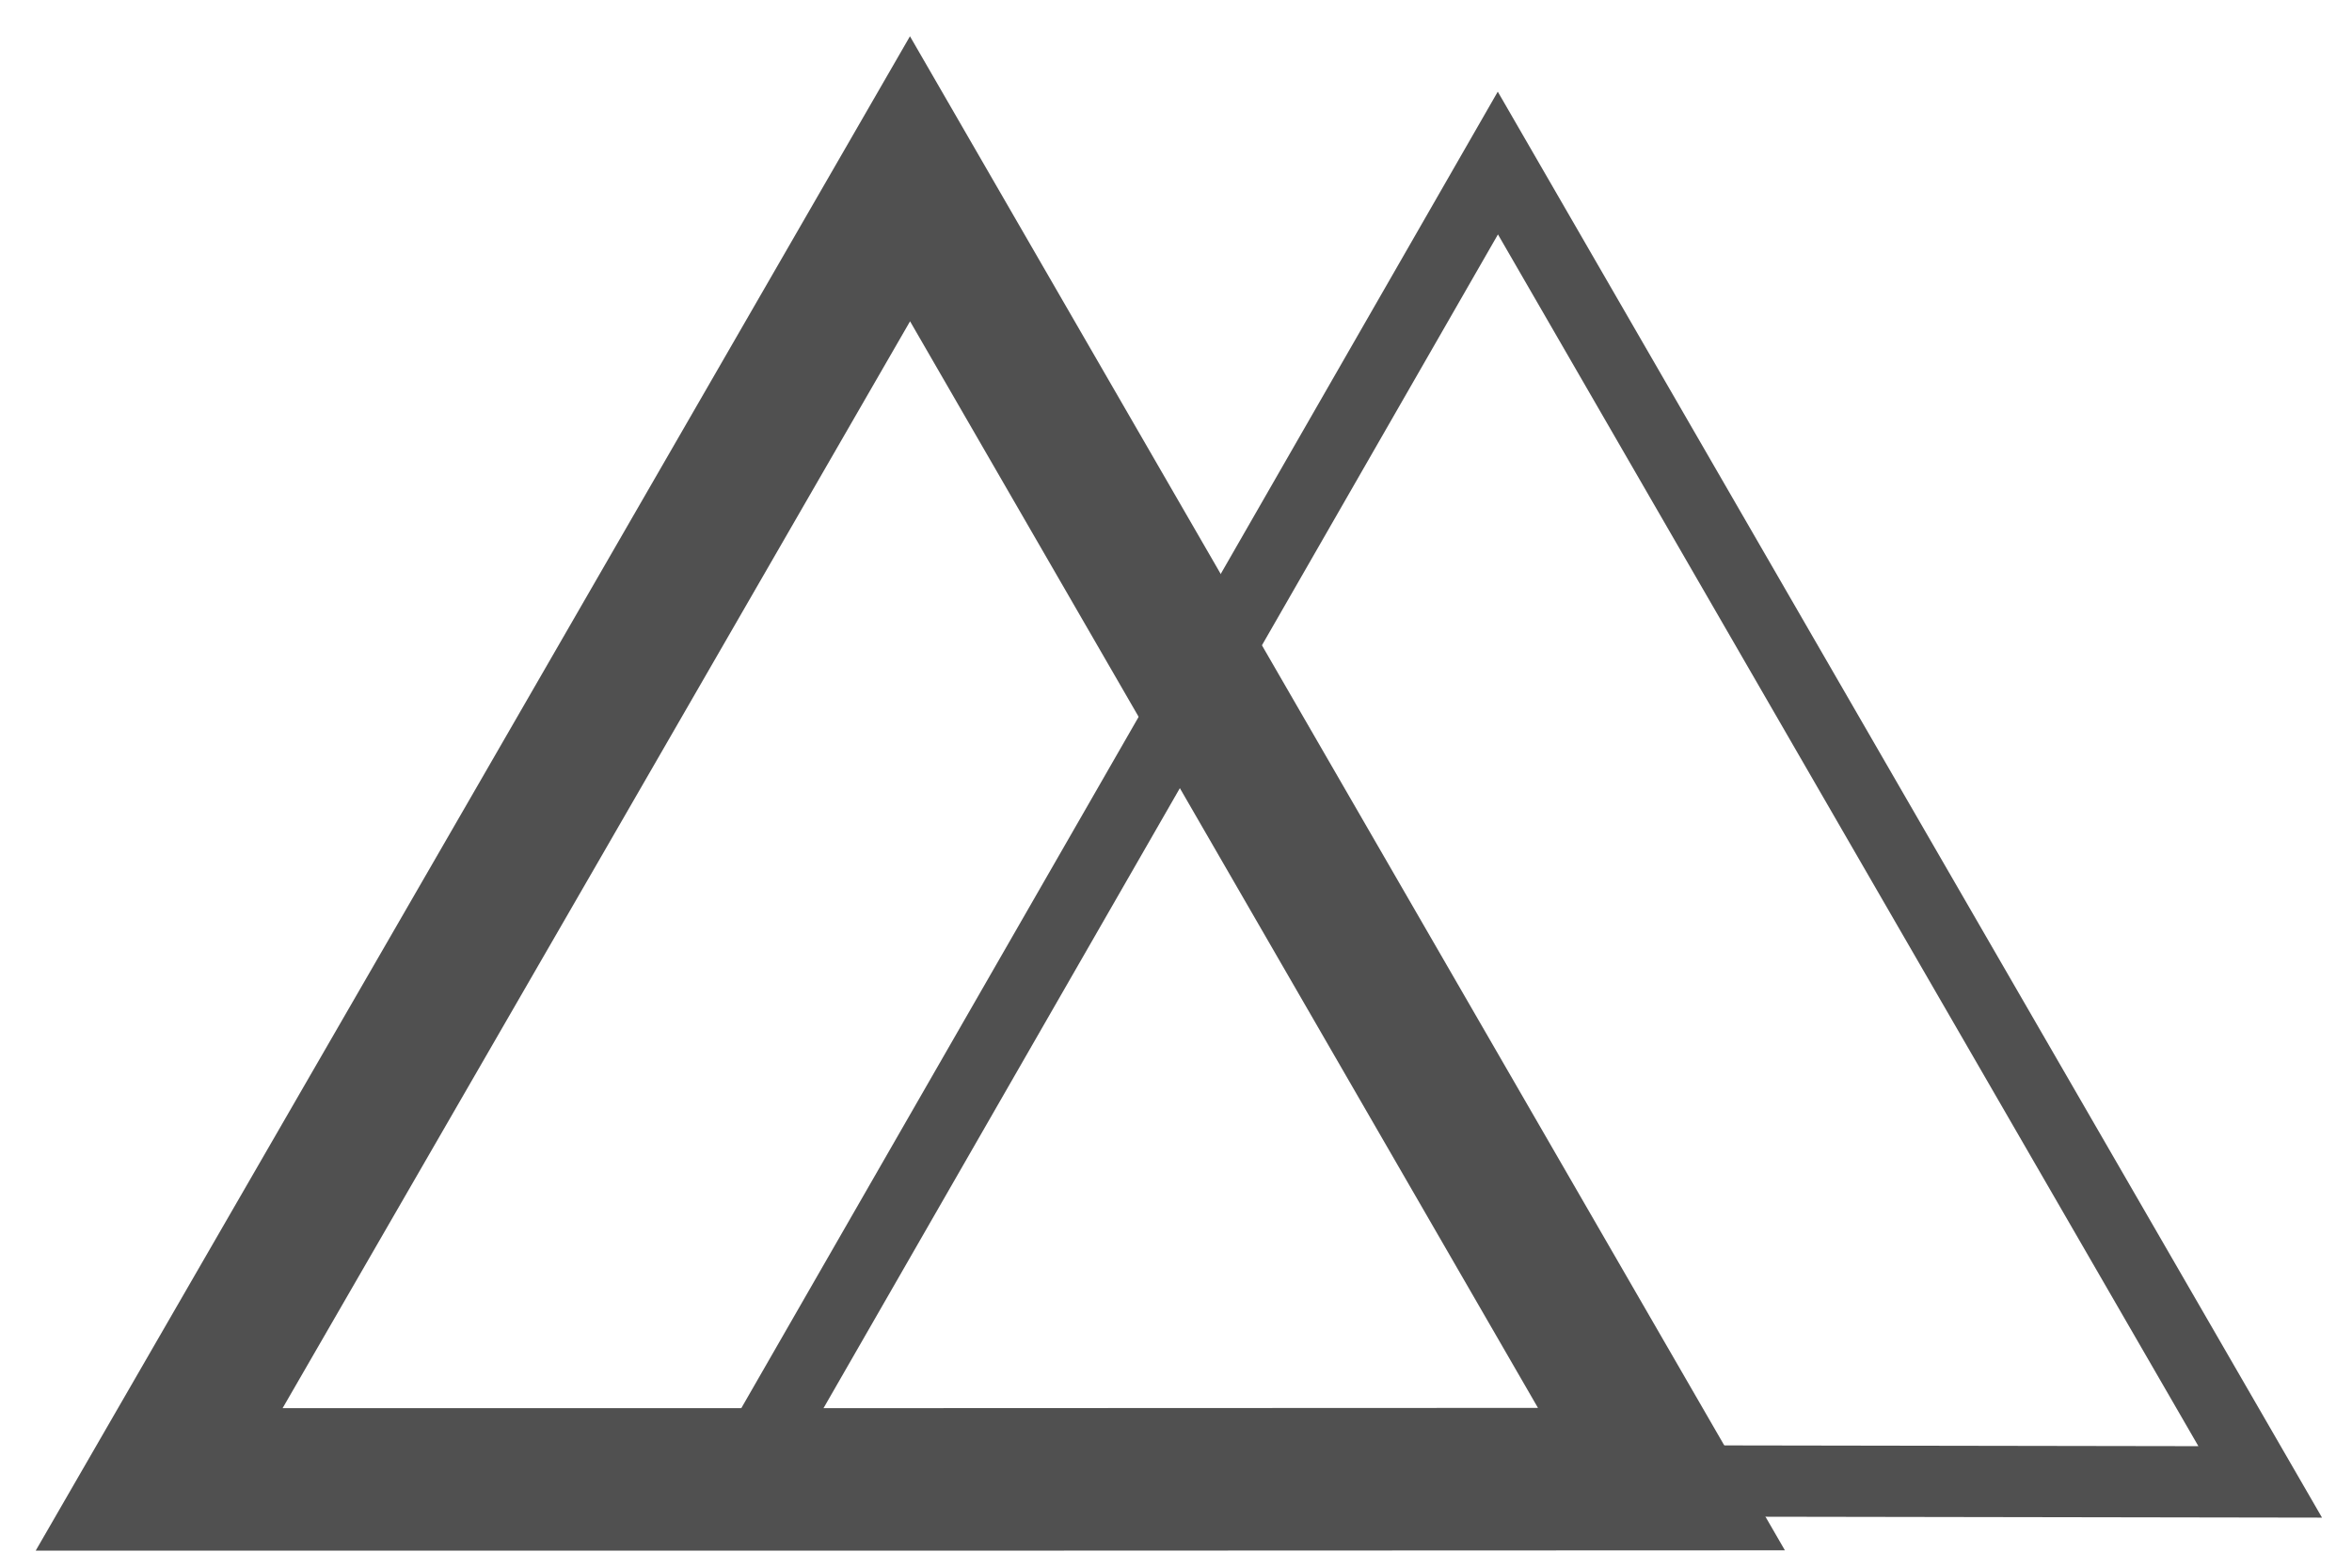 <svg width="33" height="22" viewBox="0 0 33 22" xmlns="http://www.w3.org/2000/svg"><title>MountainMonday</title><g stroke="#505050" fill="none" fill-rule="evenodd"><path stroke-width="2" d="M18.041 11.635l5.27 9.122-10.54.004H2.233l5.27-9.126 5.265-9.126z"/><path d="M26.364 11.544l5.348 9.252-10.657-.017-10.652-.018 5.309-9.238 5.304-9.235z"/></g></svg>